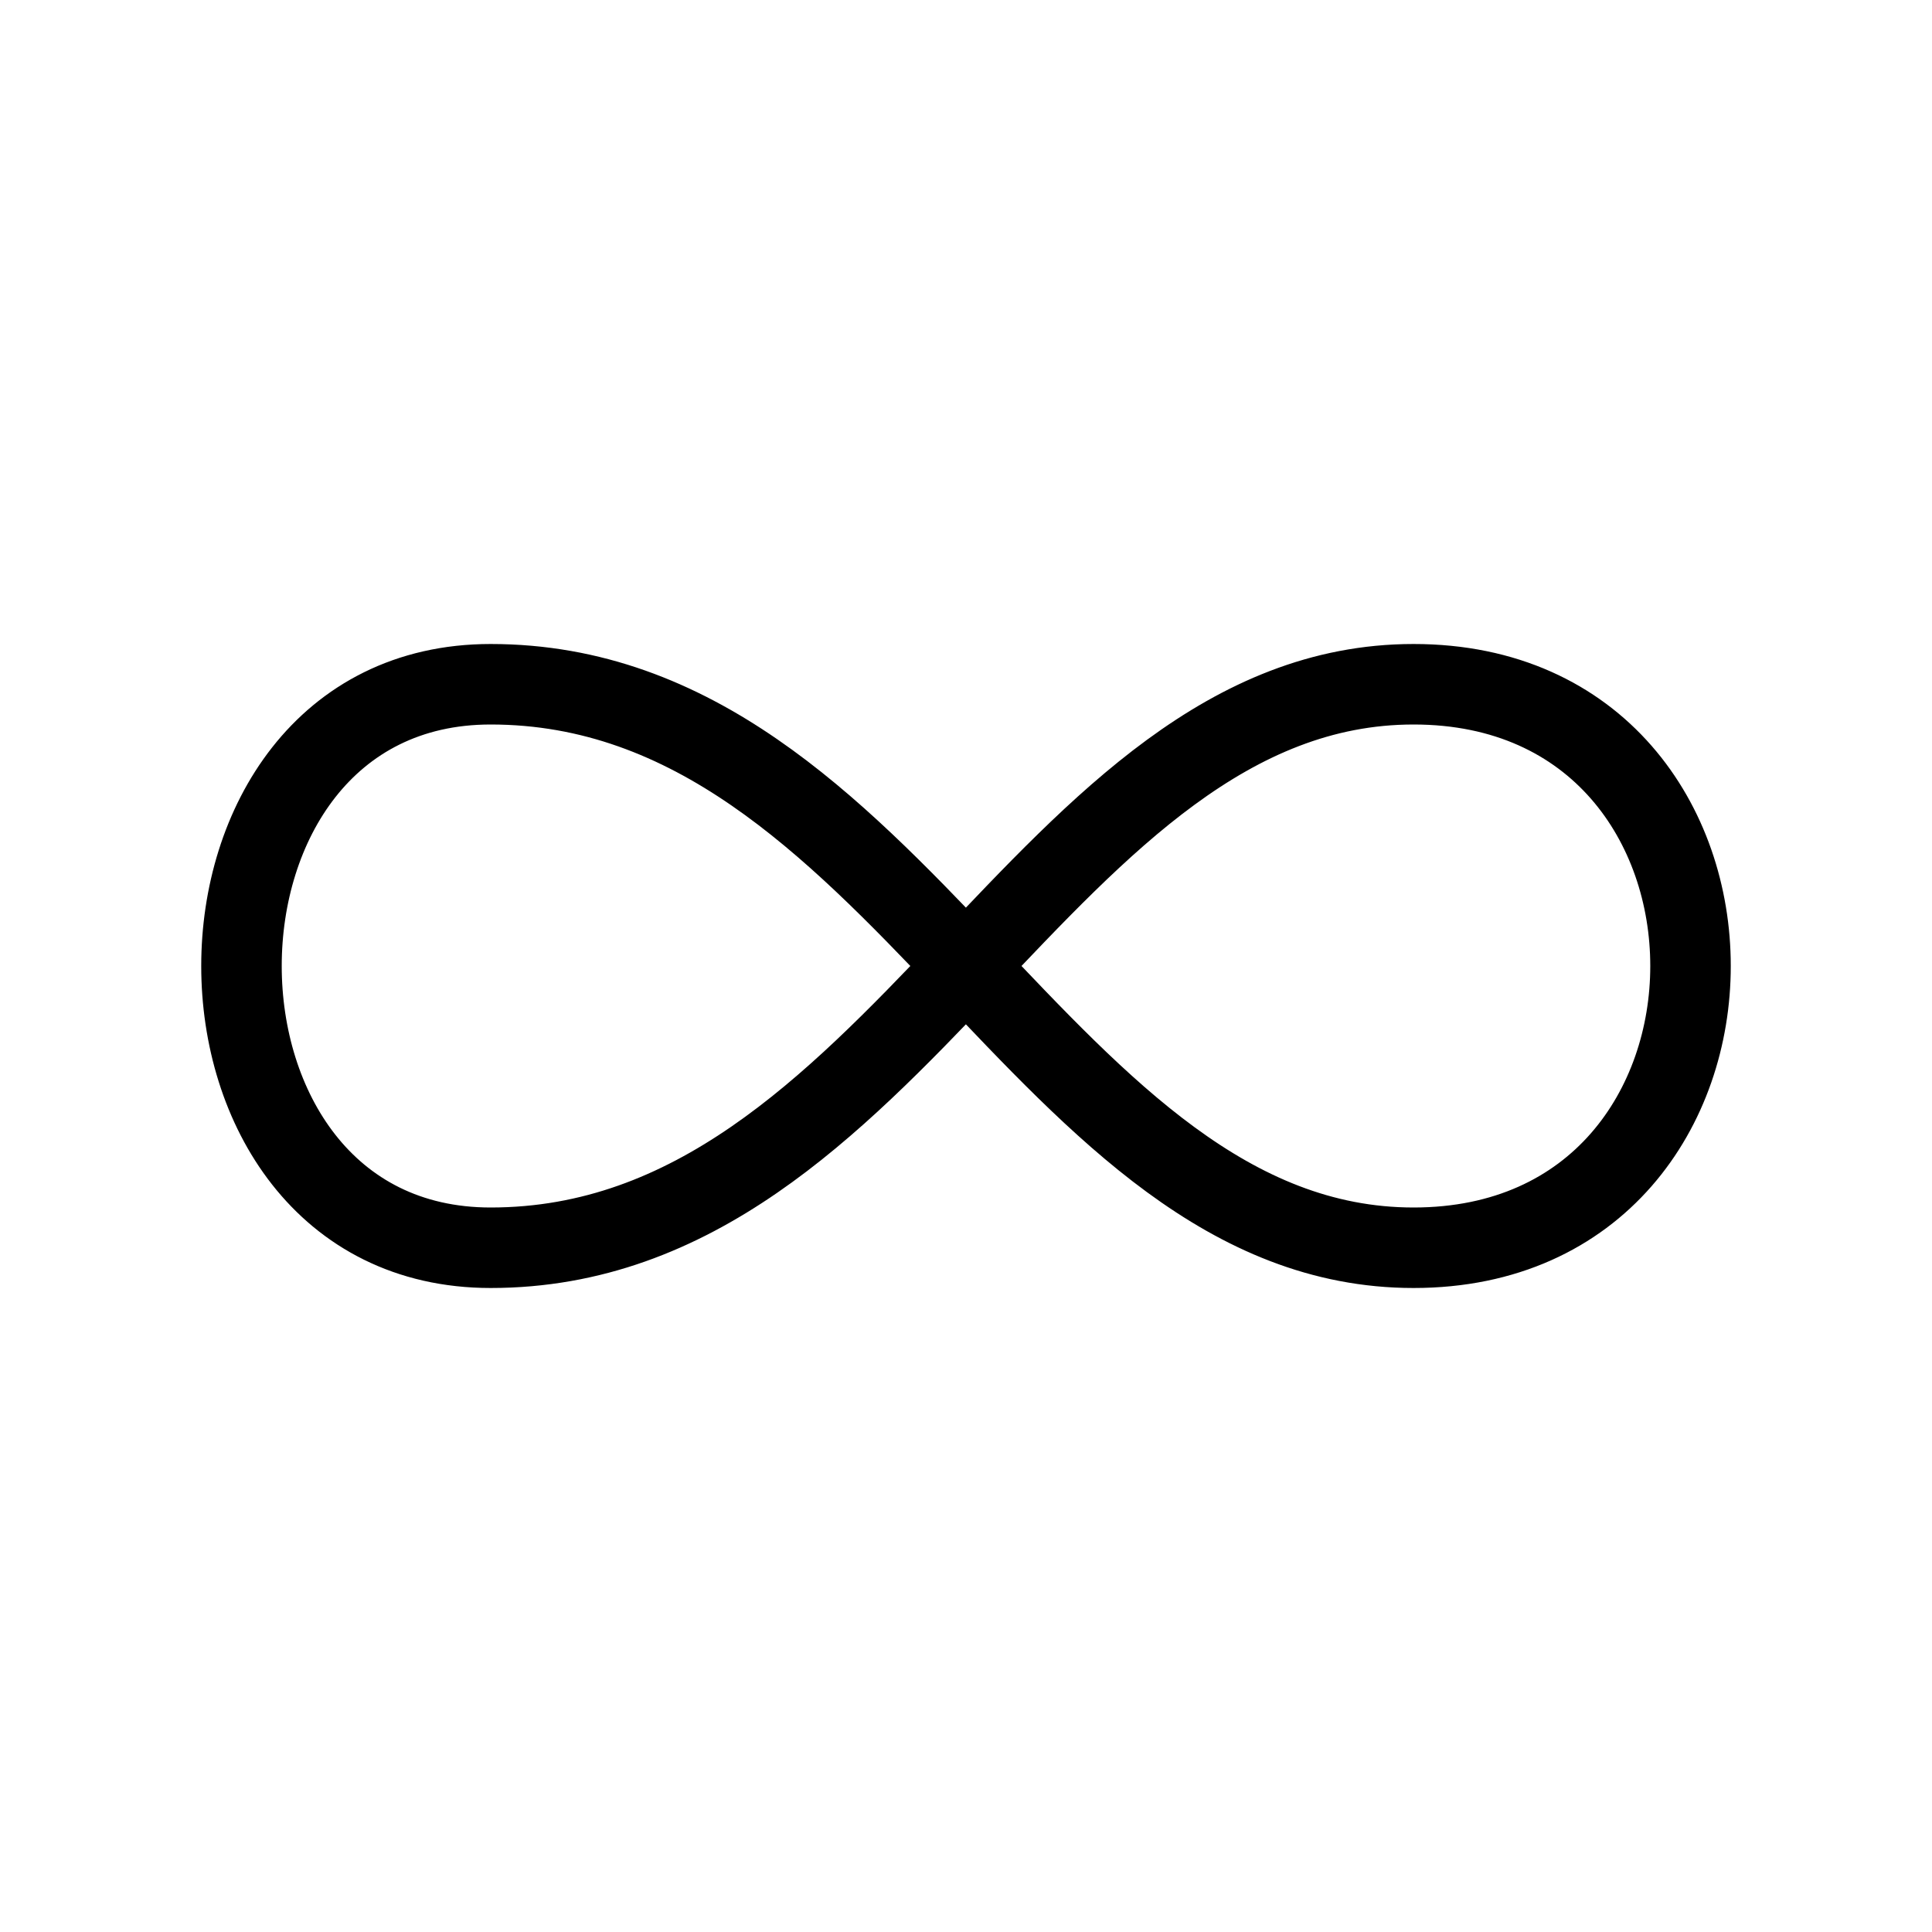 <svg width="24" height="24" viewBox="0 0 24 24" fill="none" xmlns="http://www.w3.org/2000/svg">
<path d="M17.56 8.5C22.147 8.5 22.147 15.5 17.56 15.5C12.975 15.5 11.14 8.5 6.095 8.5C1.968 8.5 1.968 15.5 6.095 15.5C11.14 15.5 12.974 8.5 17.56 8.5Z" stroke="black" strokeWidth="2" strokeLinecap="round" stroke-linejoin="round"/>
</svg>
